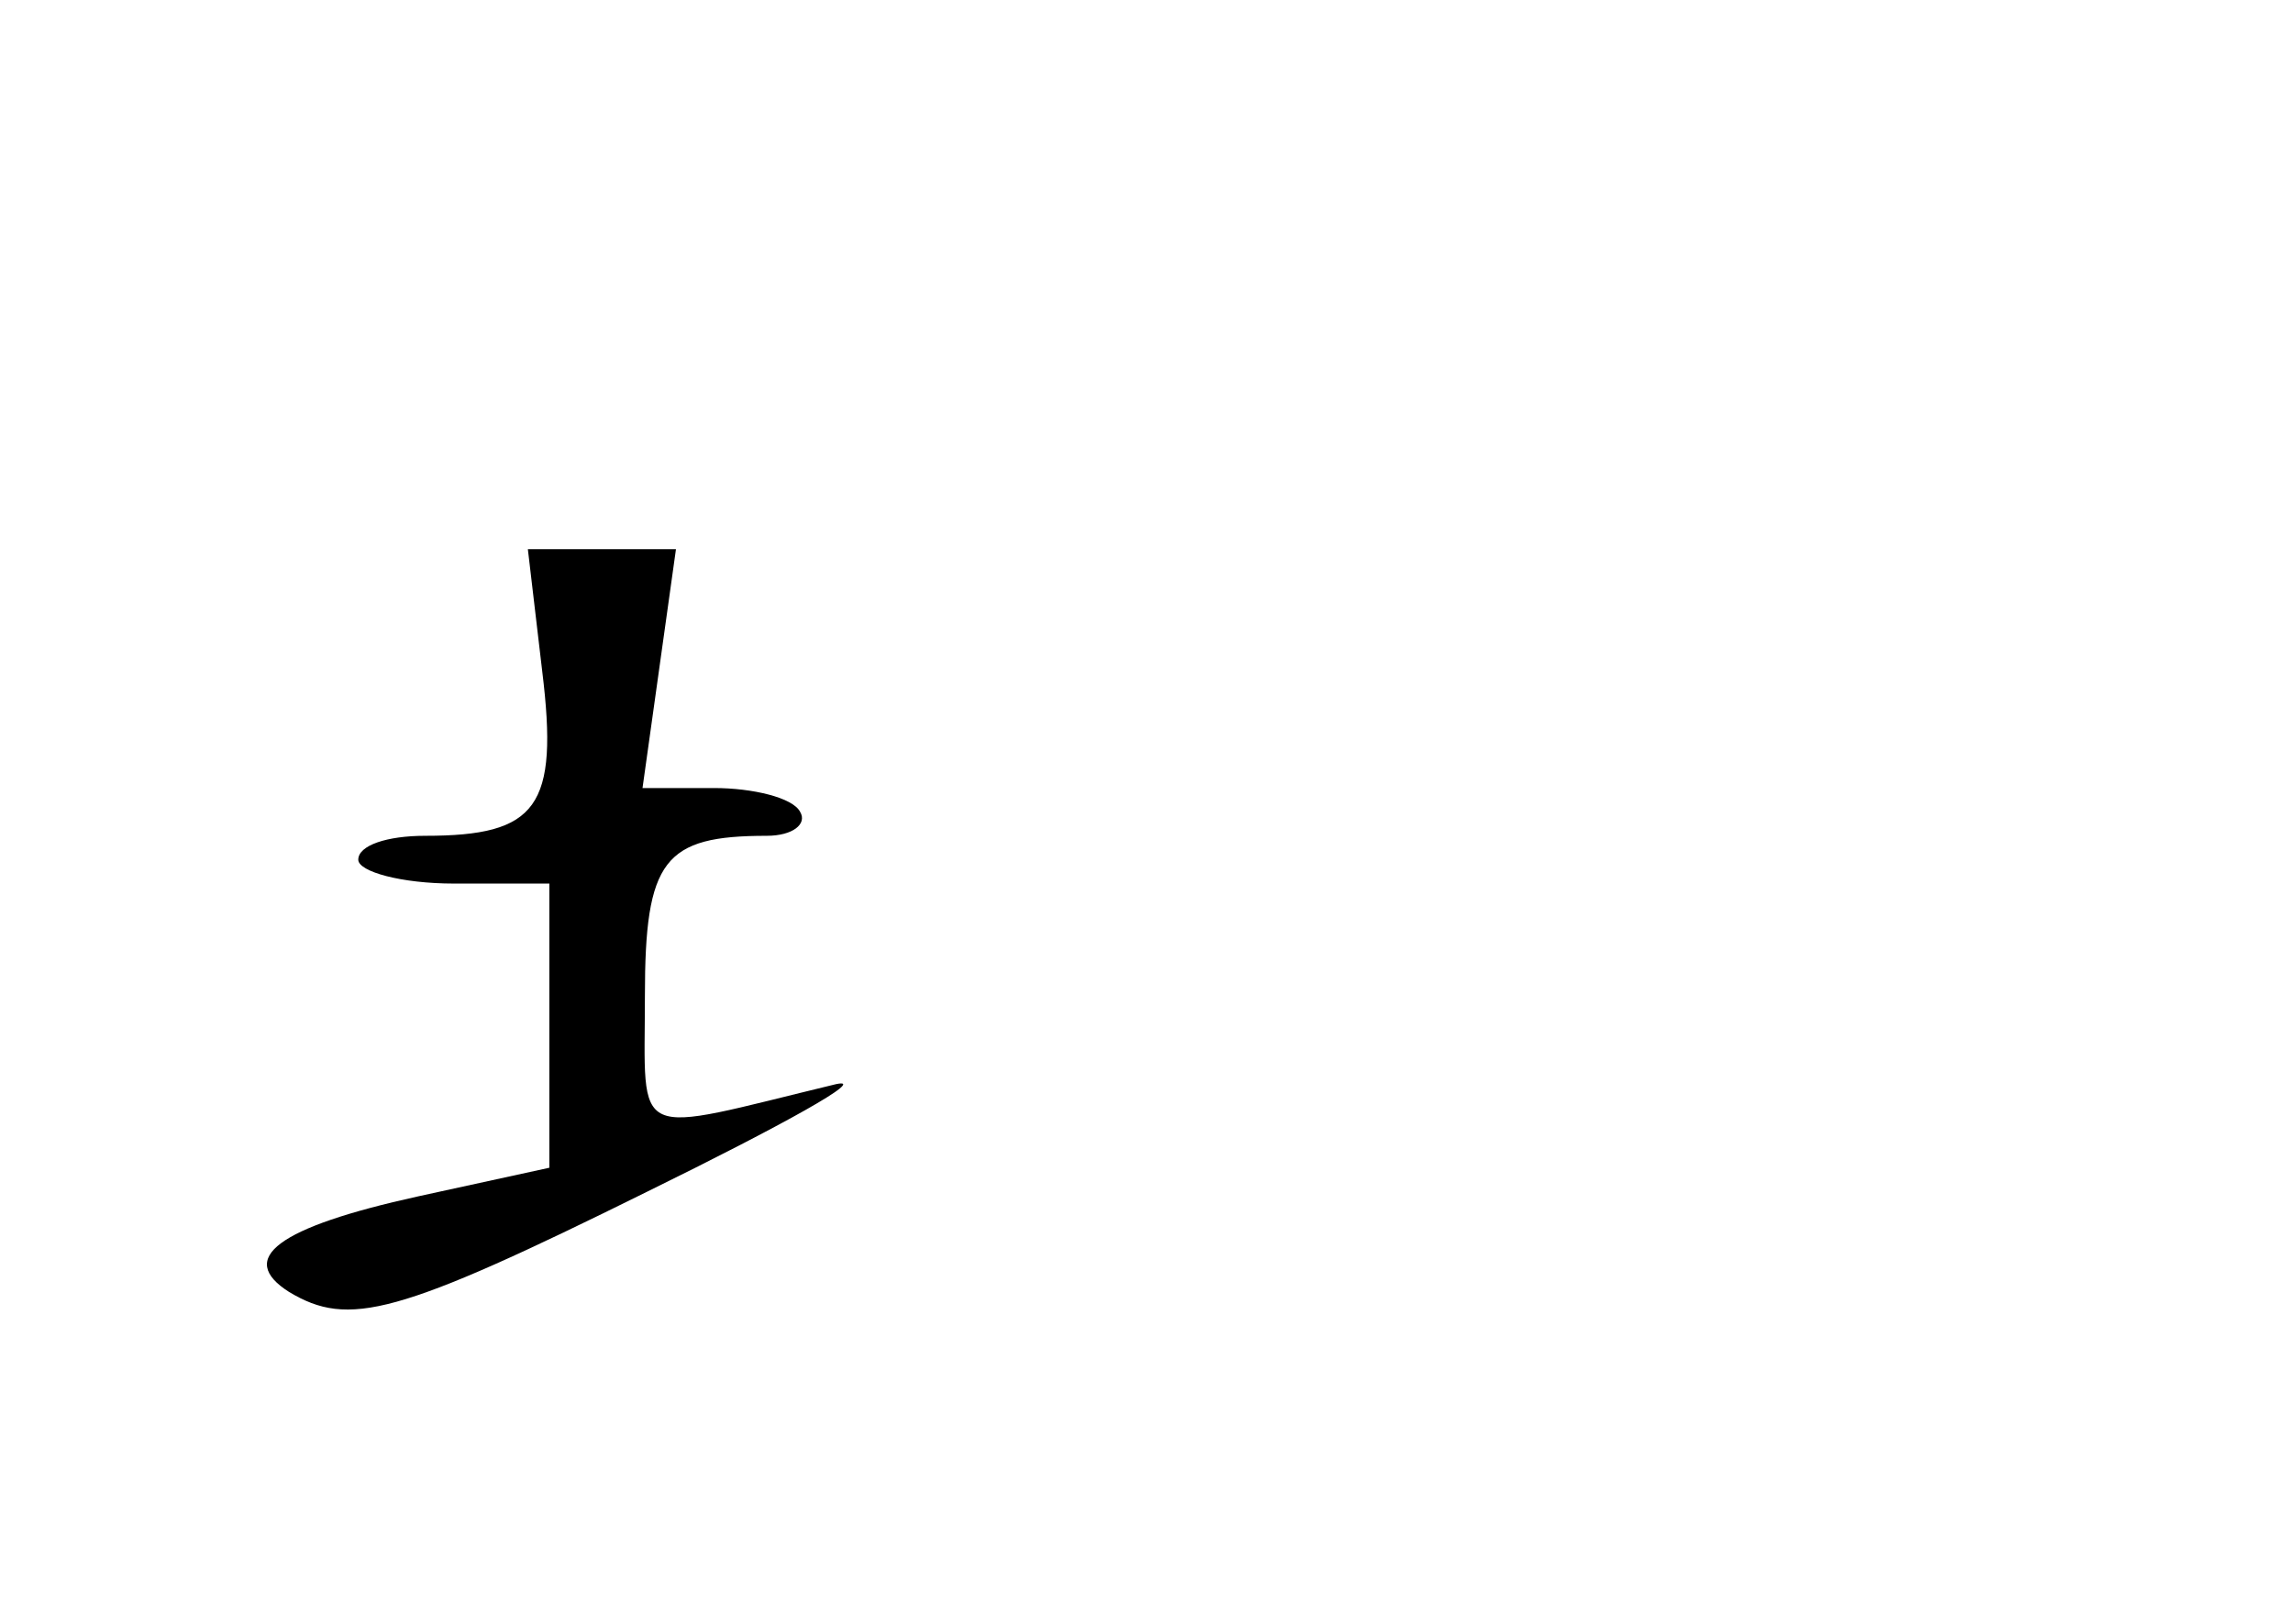 <?xml version="1.0" standalone="no"?>
<!DOCTYPE svg PUBLIC "-//W3C//DTD SVG 20010904//EN"
 "http://www.w3.org/TR/2001/REC-SVG-20010904/DTD/svg10.dtd">
<svg version="1.0" xmlns="http://www.w3.org/2000/svg"
 width="96pt" height="68pt" viewBox="0 0 96 68"
 preserveAspectRatio="xMidYMid meet">
<g transform="translate(0,68) scale(0.1,-0.1)"
fill="#000000" stroke="none">
<path d="M227 399 c7 -57 -2 -69 -49 -69 -16 0 -28 -4 -28 -10 0 -5 18 -10 40
-10 l40 0 0 -59 0 -60 -55 -12 c-59 -13 -76 -26 -54 -40 25 -15 45 -10 150 42
57 28 93 48 79 45 -87 -21 -80 -25 -80 37 0 57 8 67 51 67 11 0 17 5 14 10 -3
6 -20 10 -36 10 l-30 0 7 50 7 50 -31 0 -31 0 6 -51z"/>
</g>
</svg>
